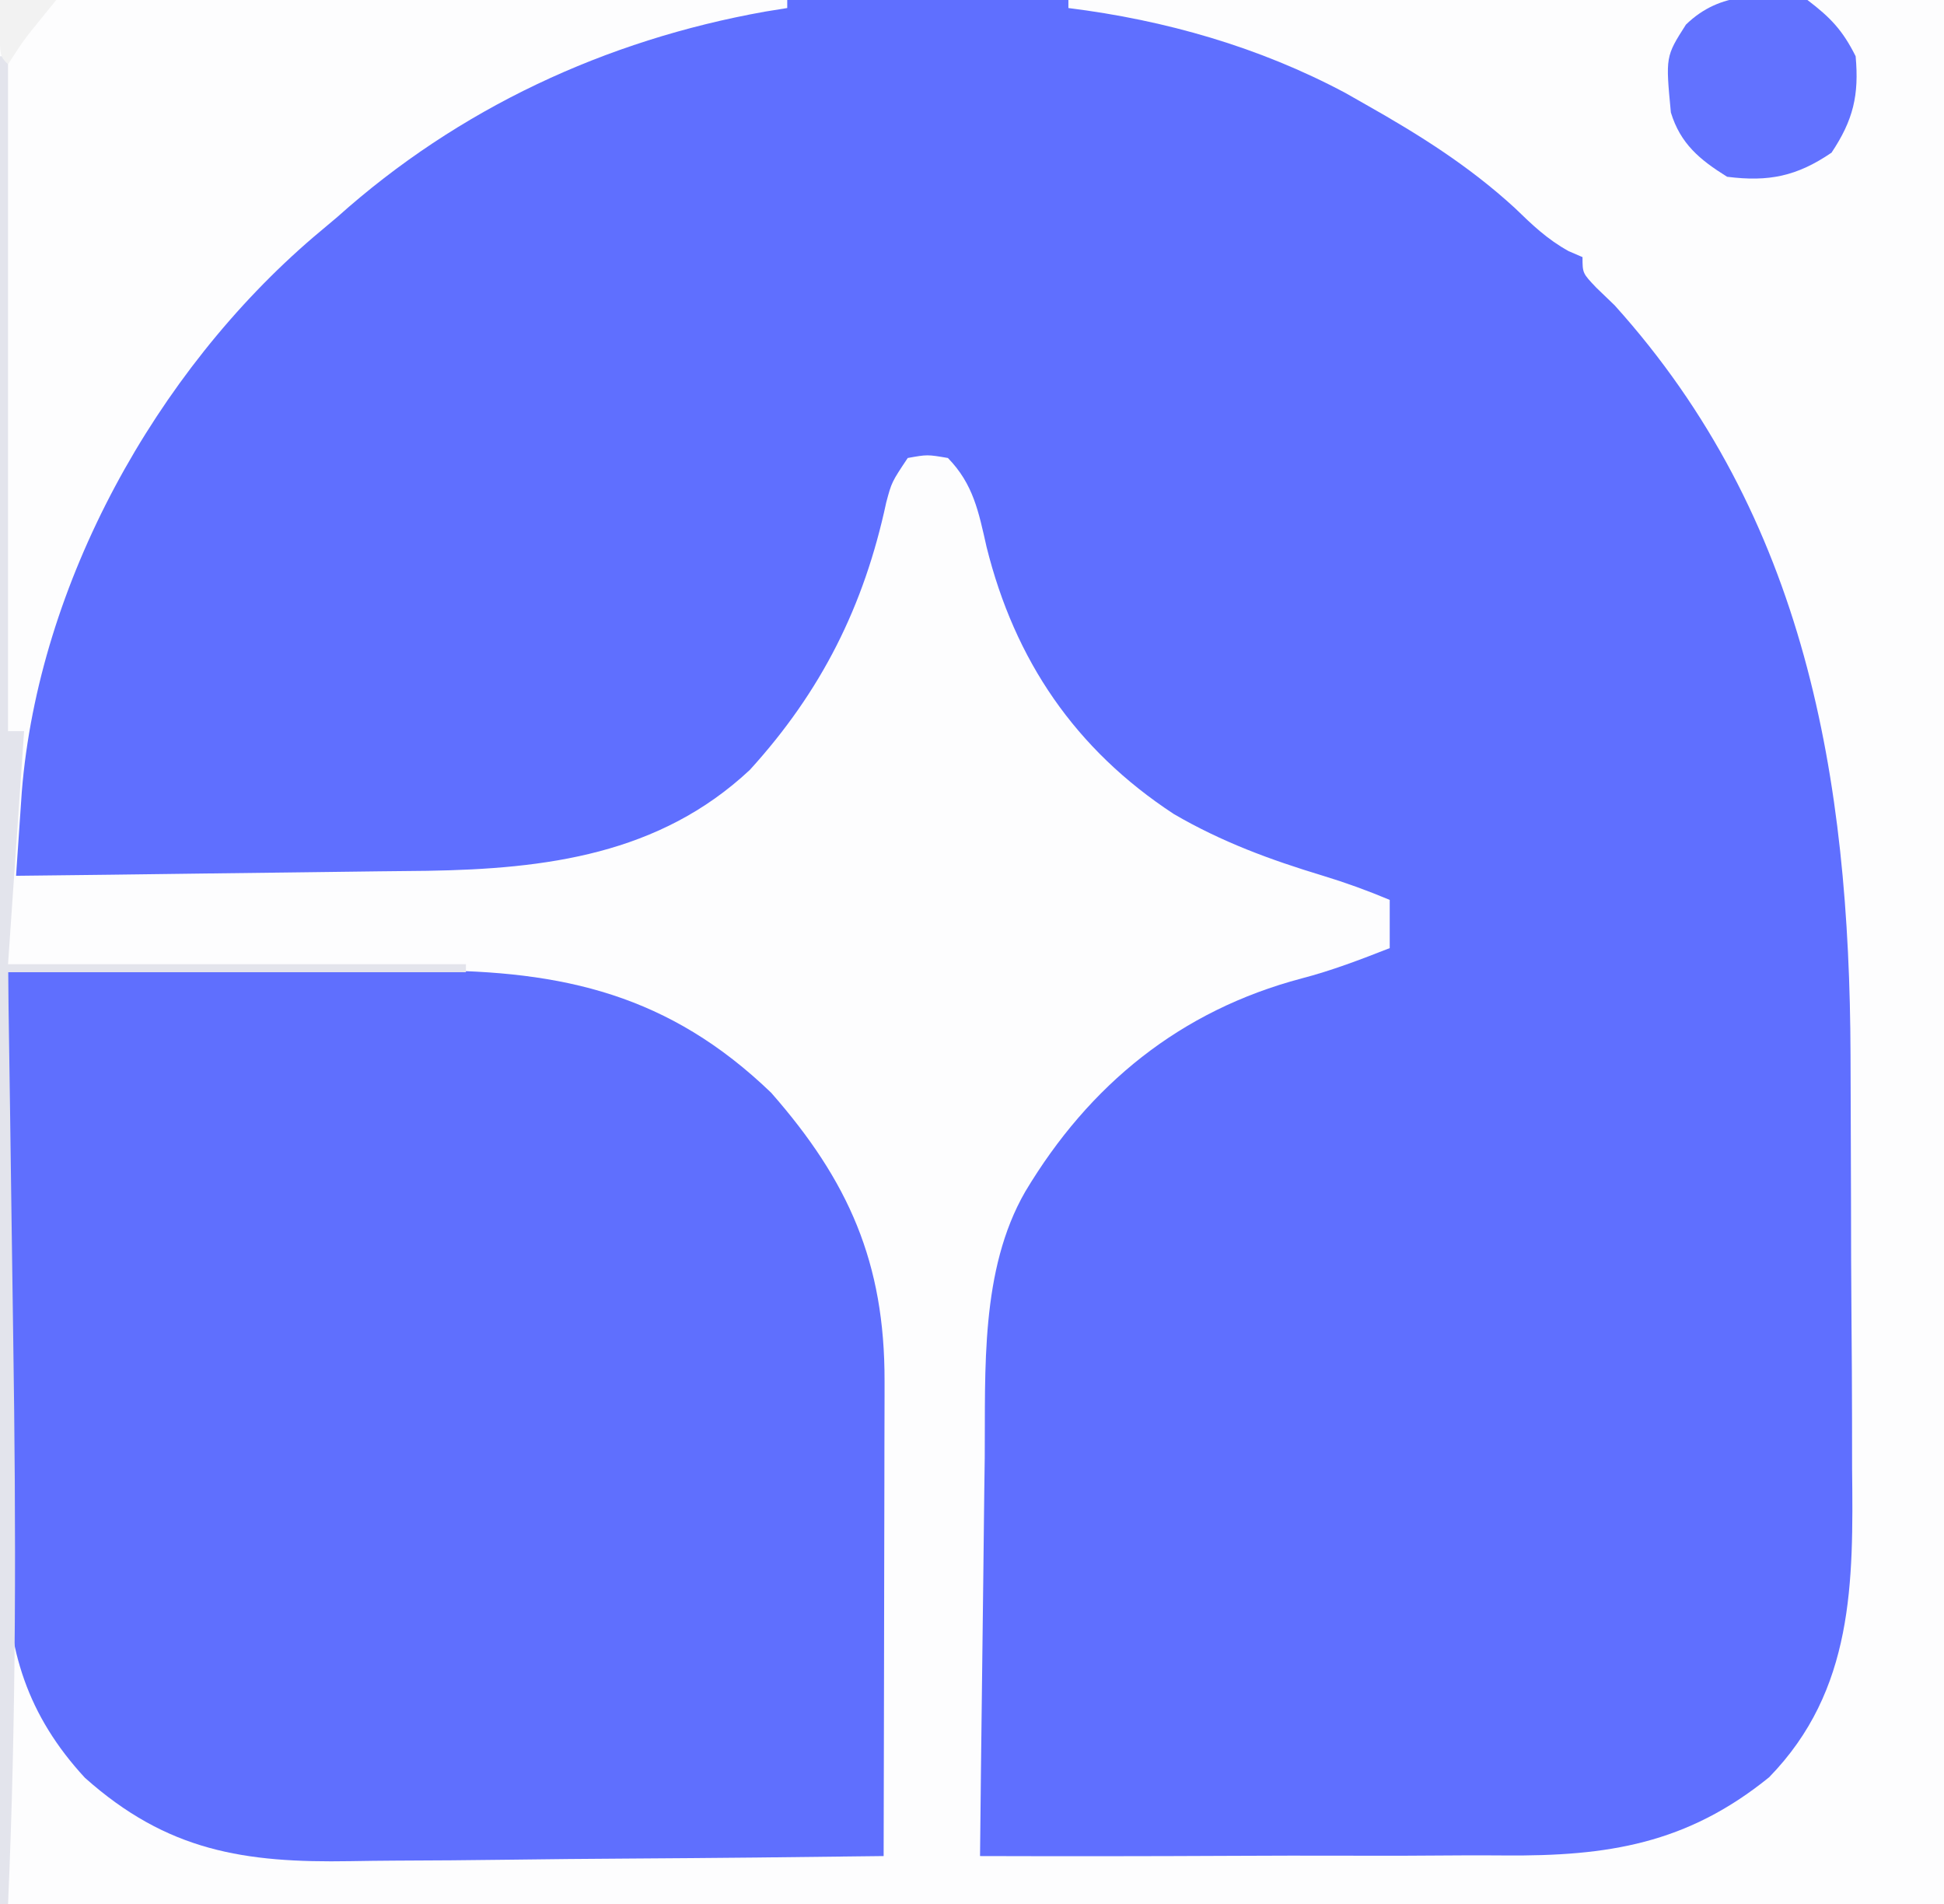 <?xml version="1.0" encoding="UTF-8"?>
<svg version="1.1" xmlns="http://www.w3.org/2000/svg" width="242" height="237">
<rect width="100%" height="100%" fill="#333333" stroke="none"/>
<path d="M0 0 C79.86 0 159.72 0 242 0 C242 78.21 242 156.42 242 237 C162.14 237 82.28 237 0 237 C0 158.79 0 80.58 0 0 Z " fill="#5F6FFF" transform="translate(0,0)"/>
<path d="M0 0 C32.34 0 64.68 0 98 0 C98 0.33 98 0.66 98 1 C97.091 1.147 96.182 1.294 95.246 1.445 C75.362 4.994 57.08 13.505 42 27 C41.024 27.821 40.048 28.642 39.043 29.488 C19.419 46.278 4.813 72.594 2.714 98.532 C2.629 99.776 2.544 101.02 2.457 102.301 C2.37 103.557 2.284 104.813 2.195 106.107 C2.13 107.061 2.066 108.016 2 109 C9.877 108.915 17.753 108.82 25.63 108.712 C29.288 108.663 32.947 108.617 36.605 108.578 C40.146 108.541 43.686 108.494 47.226 108.442 C49.213 108.415 51.2 108.397 53.188 108.379 C67.961 108.142 82.101 106.349 93.352 95.812 C102.269 86.008 107.558 75.43 110.324 62.531 C111 60 111 60 113 57 C115.438 56.562 115.438 56.562 118 57 C121.171 60.251 121.828 63.715 122.812 68.062 C126.322 82.18 133.855 93.273 146.125 101.312 C152.104 104.794 158.102 106.997 164.688 108.992 C167.539 109.86 170.255 110.846 173 112 C173 113.98 173 115.96 173 118 C169.363 119.426 165.816 120.787 162.031 121.773 C146.964 125.76 135.606 134.973 127.625 148.312 C122.007 158.058 122.677 170.498 122.586 181.391 C122.567 182.831 122.548 184.271 122.527 185.711 C122.476 189.459 122.437 193.207 122.399 196.956 C122.359 200.797 122.308 204.639 122.258 208.48 C122.162 215.987 122.077 223.493 122 231 C132.45 231.032 142.899 231.025 153.349 230.972 C158.203 230.948 163.056 230.937 167.91 230.955 C172.604 230.973 177.298 230.956 181.993 230.916 C183.773 230.907 185.553 230.91 187.334 230.925 C200.104 231.026 209.981 229.5 220.226 221.196 C230.799 210.354 230.714 196.933 230.559 182.809 C230.554 180.853 230.552 178.898 230.552 176.943 C230.545 172.857 230.523 168.772 230.487 164.686 C230.442 159.505 230.427 154.324 230.423 149.142 C230.419 145.105 230.403 141.069 230.384 137.032 C230.376 135.124 230.369 133.217 230.364 131.31 C230.246 96.883 224.796 64.39 201 38 C200.252 37.281 199.505 36.561 198.734 35.82 C197 34 197 34 197 32 C196.147 31.633 196.147 31.633 195.277 31.258 C192.605 29.782 190.756 27.998 188.562 25.875 C182.872 20.662 176.703 16.784 170 13 C168.751 12.29 168.751 12.29 167.477 11.566 C156.74 5.841 145.039 2.502 133 1 C133 0.67 133 0.34 133 0 C168.97 0 204.94 0 242 0 C242 78.21 242 156.42 242 237 C162.14 237 82.28 237 0 237 C0 158.79 0 80.58 0 0 Z " fill="#FDFDFE" transform="translate(0,0)"/>
<path d="M0 0 C8.007 -0.047 16.014 -0.082 24.021 -0.104 C27.74 -0.114 31.459 -0.128 35.178 -0.151 C38.777 -0.173 42.375 -0.185 45.974 -0.19 C47.994 -0.195 50.015 -0.211 52.035 -0.227 C69.205 -0.229 82.357 2.839 95 15 C104.661 25.996 109.142 36.185 109.114 50.853 C109.114 51.498 109.114 52.143 109.114 52.807 C109.113 54.912 109.106 57.016 109.098 59.121 C109.096 60.591 109.094 62.061 109.093 63.53 C109.09 67.379 109.08 71.227 109.069 75.076 C109.058 79.011 109.054 82.946 109.049 86.881 C109.038 94.587 109.021 102.294 109 110 C98.386 110.14 87.771 110.246 77.156 110.311 C72.226 110.342 67.296 110.384 62.367 110.453 C57.601 110.518 52.836 110.554 48.07 110.569 C46.26 110.58 44.45 110.602 42.64 110.634 C29.439 110.863 19.815 109.401 9.562 100.25 C2.432 92.525 -0.163 84.301 -0.114 74.019 C-0.114 73.218 -0.114 72.418 -0.114 71.593 C-0.113 68.953 -0.105 66.312 -0.098 63.672 C-0.096 61.839 -0.094 60.006 -0.093 58.174 C-0.09 53.354 -0.08 48.533 -0.069 43.713 C-0.058 38.793 -0.054 33.873 -0.049 28.953 C-0.038 19.302 -0.021 9.651 0 0 Z " fill="#5F6FFE" transform="translate(1,121)"/>
<path d="M0 0 C2.897 2.202 4.393 3.786 6 7 C6.44 11.844 5.707 14.94 3 19 C-1.314 21.941 -4.829 22.658 -10 22 C-13.409 19.879 -15.814 17.882 -17 14 C-17.663 7.039 -17.663 7.039 -15.125 3.062 C-10.827 -1.109 -5.722 -0.76 0 0 Z " fill="#6272FF" transform="translate(225,0)"/>
<path d="M0 0 C0.33 0 0.66 0 1 0 C1 27.72 1 55.44 1 84 C1.66 84 2.32 84 3 84 C2.34 93.57 1.68 103.14 1 113 C19.81 113 38.62 113 58 113 C58 113.33 58 113.66 58 114 C39.19 114 20.38 114 1 114 C1.084 119.692 1.168 125.385 1.254 131.25 C1.305 134.932 1.355 138.615 1.404 142.297 C1.481 148.097 1.56 153.897 1.648 159.697 C2.003 183.166 2.034 206.547 1 230 C0.67 230 0.34 230 0 230 C0 154.1 0 78.2 0 0 Z " fill="#E3E4EC" transform="translate(0,7)"/>
<path d="M0 0 C2.31 0 4.62 0 7 0 C6.072 1.145 6.072 1.145 5.125 2.312 C2.944 4.996 2.944 4.996 1 8 C0 7 0 7 -0.062 3.438 C-0.042 2.303 -0.021 1.169 0 0 Z " fill="#F2F2F2" transform="translate(0,0)"/>
</svg>
